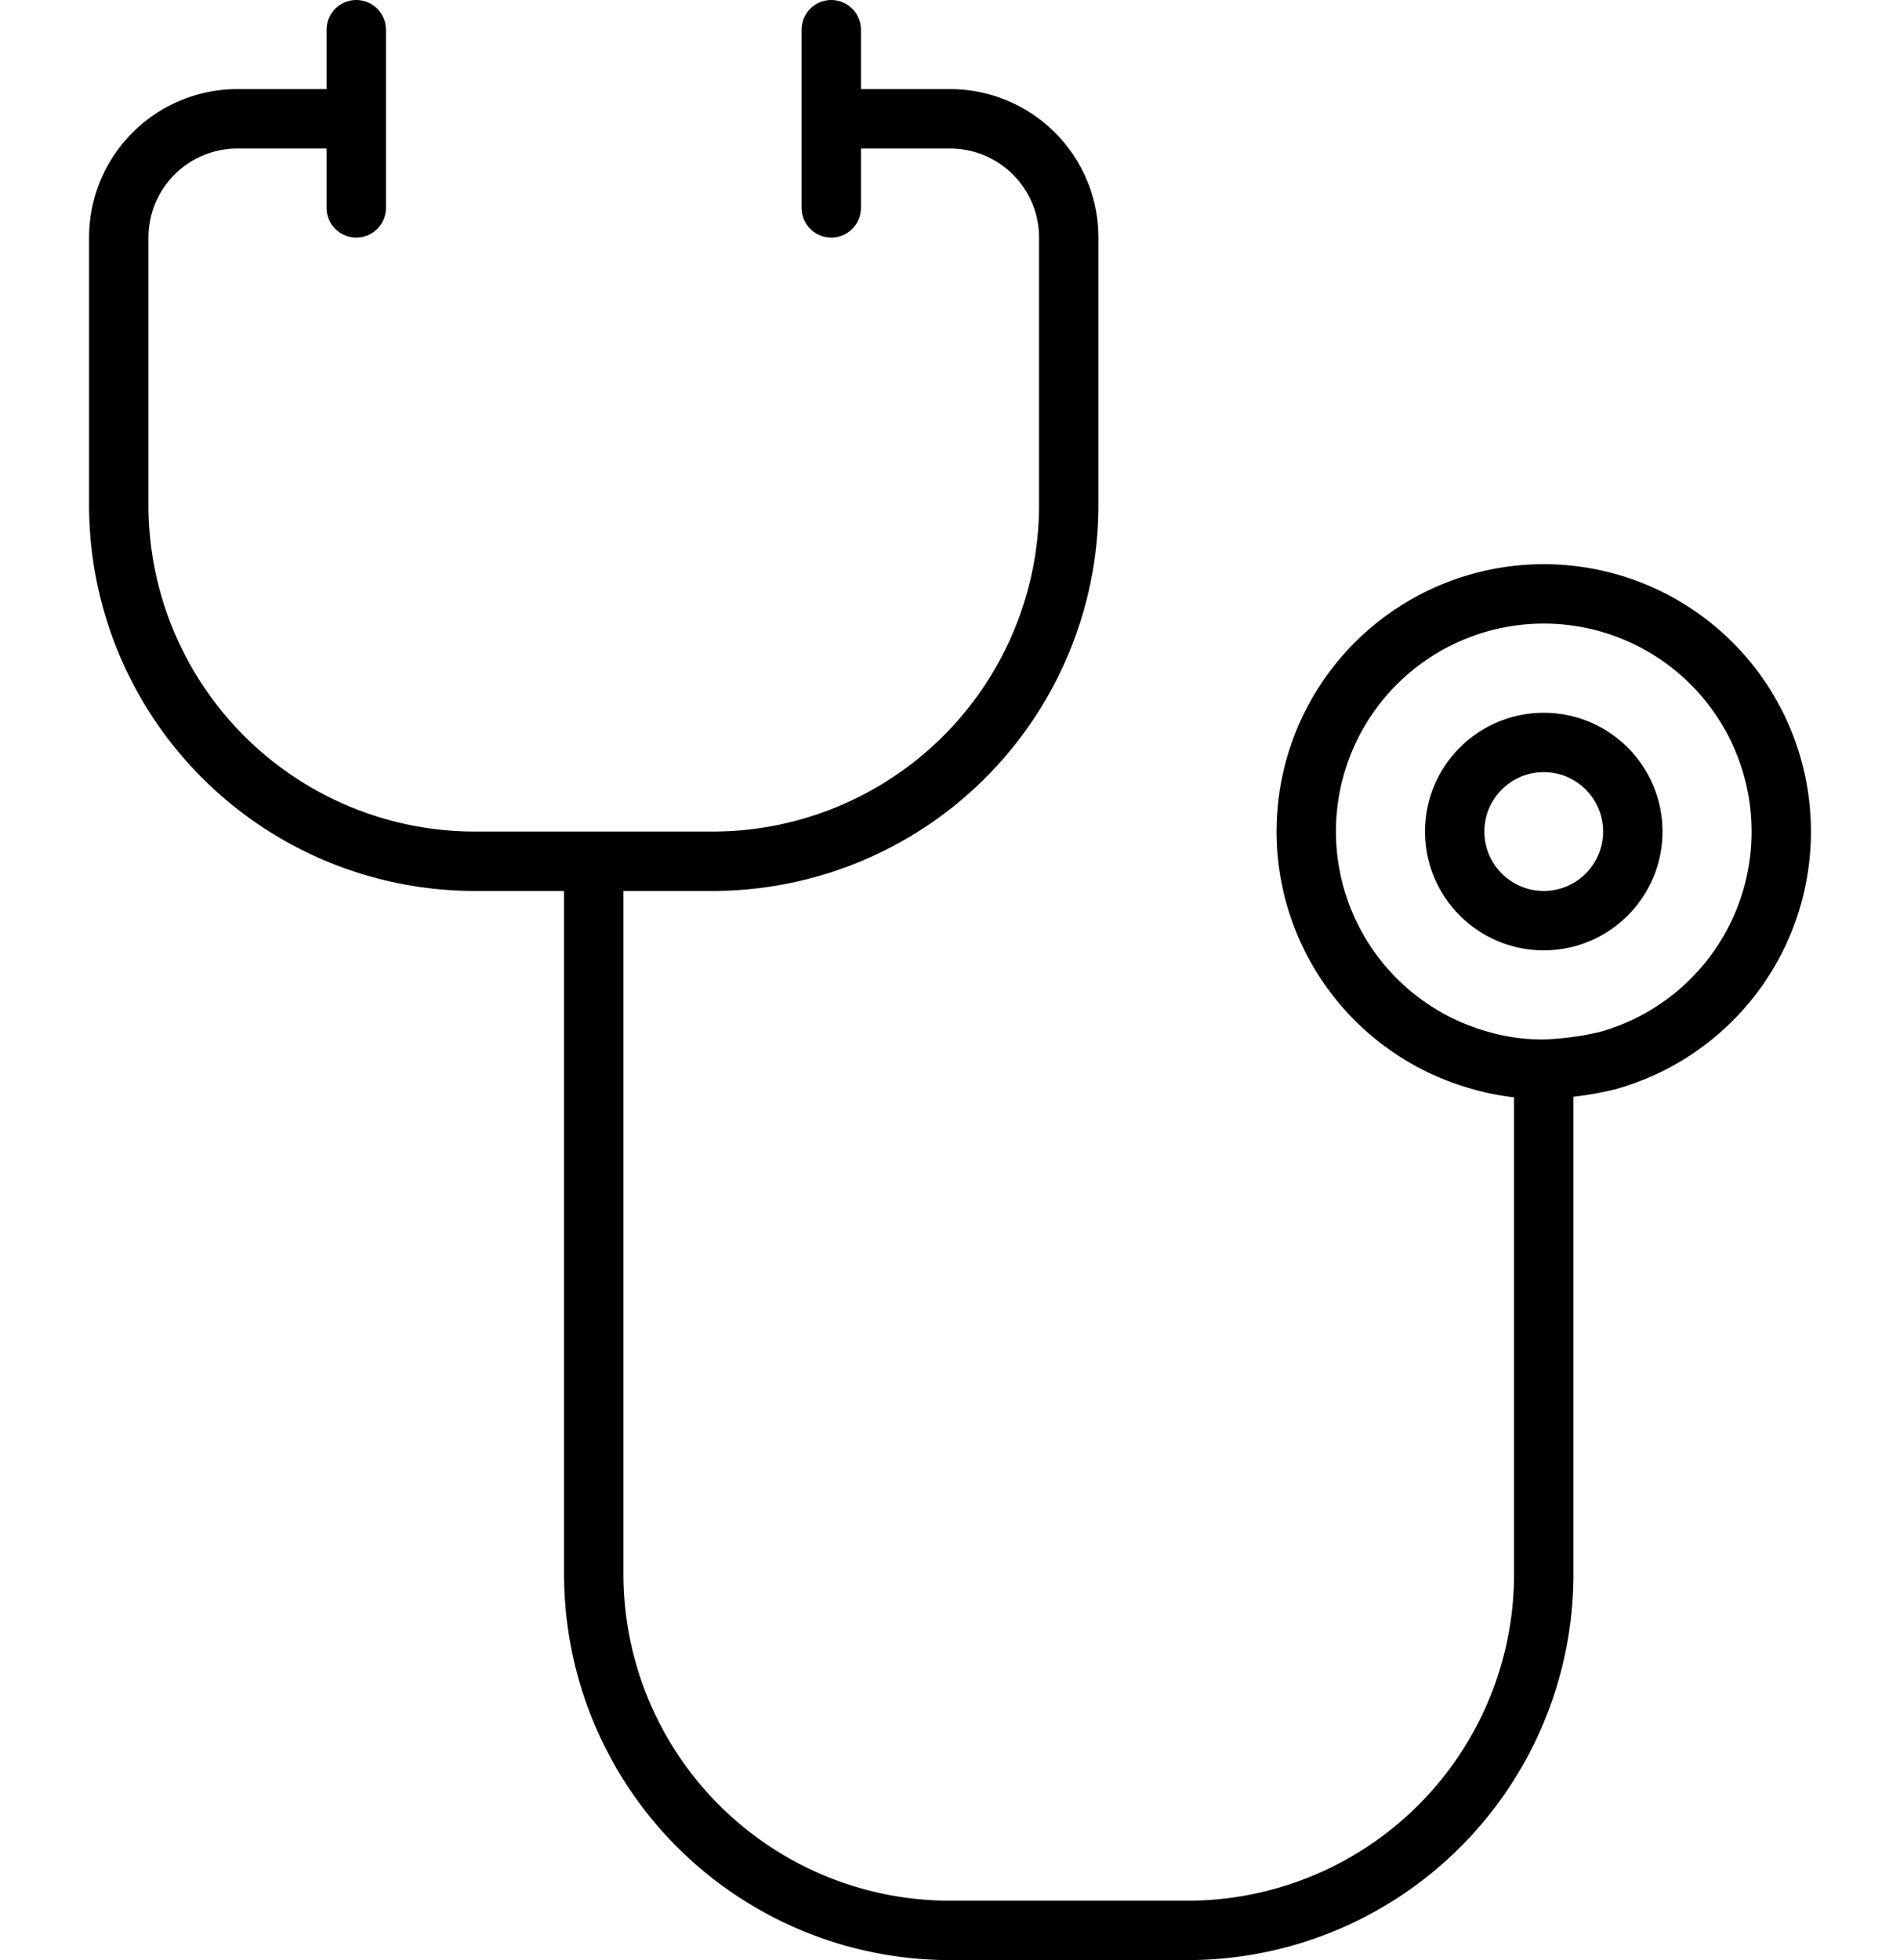 <svg xmlns="http://www.w3.org/2000/svg" viewBox="0 0 64 66">
  <defs>
    <style>
      .cls-1,.cls-2,.cls-3,.cls-4{fill:none;}.cls-2,.cls-3,.cls-4{stroke-width:2px;}.cls-3{stroke-linecap:round;}.cls-3,.cls-4{stroke-linejoin:round;}
    </style>
  </defs>
  <title>Doc</title>
  <g id="Layer_2" data-name="Layer 2">
    <g id="Layer_2-2" data-name="Layer 2">
      <g id="Doc">
        <rect class="cls-1"  y="1" width="64" height="64"/>
        <path id="Path_687" data-name="Path 687" class="cls-2" stroke="strokeProps"
              d="M60,28A8,8,0,1,0,49.84,35.7,7.5,7.5,0,0,0,52,36a10.49,10.49,0,0,0,2.16-.29A8,8,0,0,0,60,28Z"/>
        <line id="Line_19" data-name="Line 19" class="cls-3" stroke="strokeProps" x1="12" y1="1" x2="12" y2="7"/>
        <line id="Line_20" data-name="Line 20" class="cls-3" stroke="strokeProps" x1="28" y1="1" x2="28" y2="7"/>
        <path class="cls-4" stroke="strokeProps" d="M52,36V53A12,12,0,0,1,40,65H32A12,12,0,0,1,20,53V29"/>
        <path class="cls-4" stroke="strokeProps" d="M12,4H8A4,4,0,0,0,4,8v9A12,12,0,0,0,16,29h8A12,12,0,0,0,36,17V8a4,4,0,0,0-4-4H28"/>
        <circle class="cls-4"  stroke="strokeProps" cx="52" cy="28" r="3"/>
      </g>
    </g>
  </g>
</svg>
